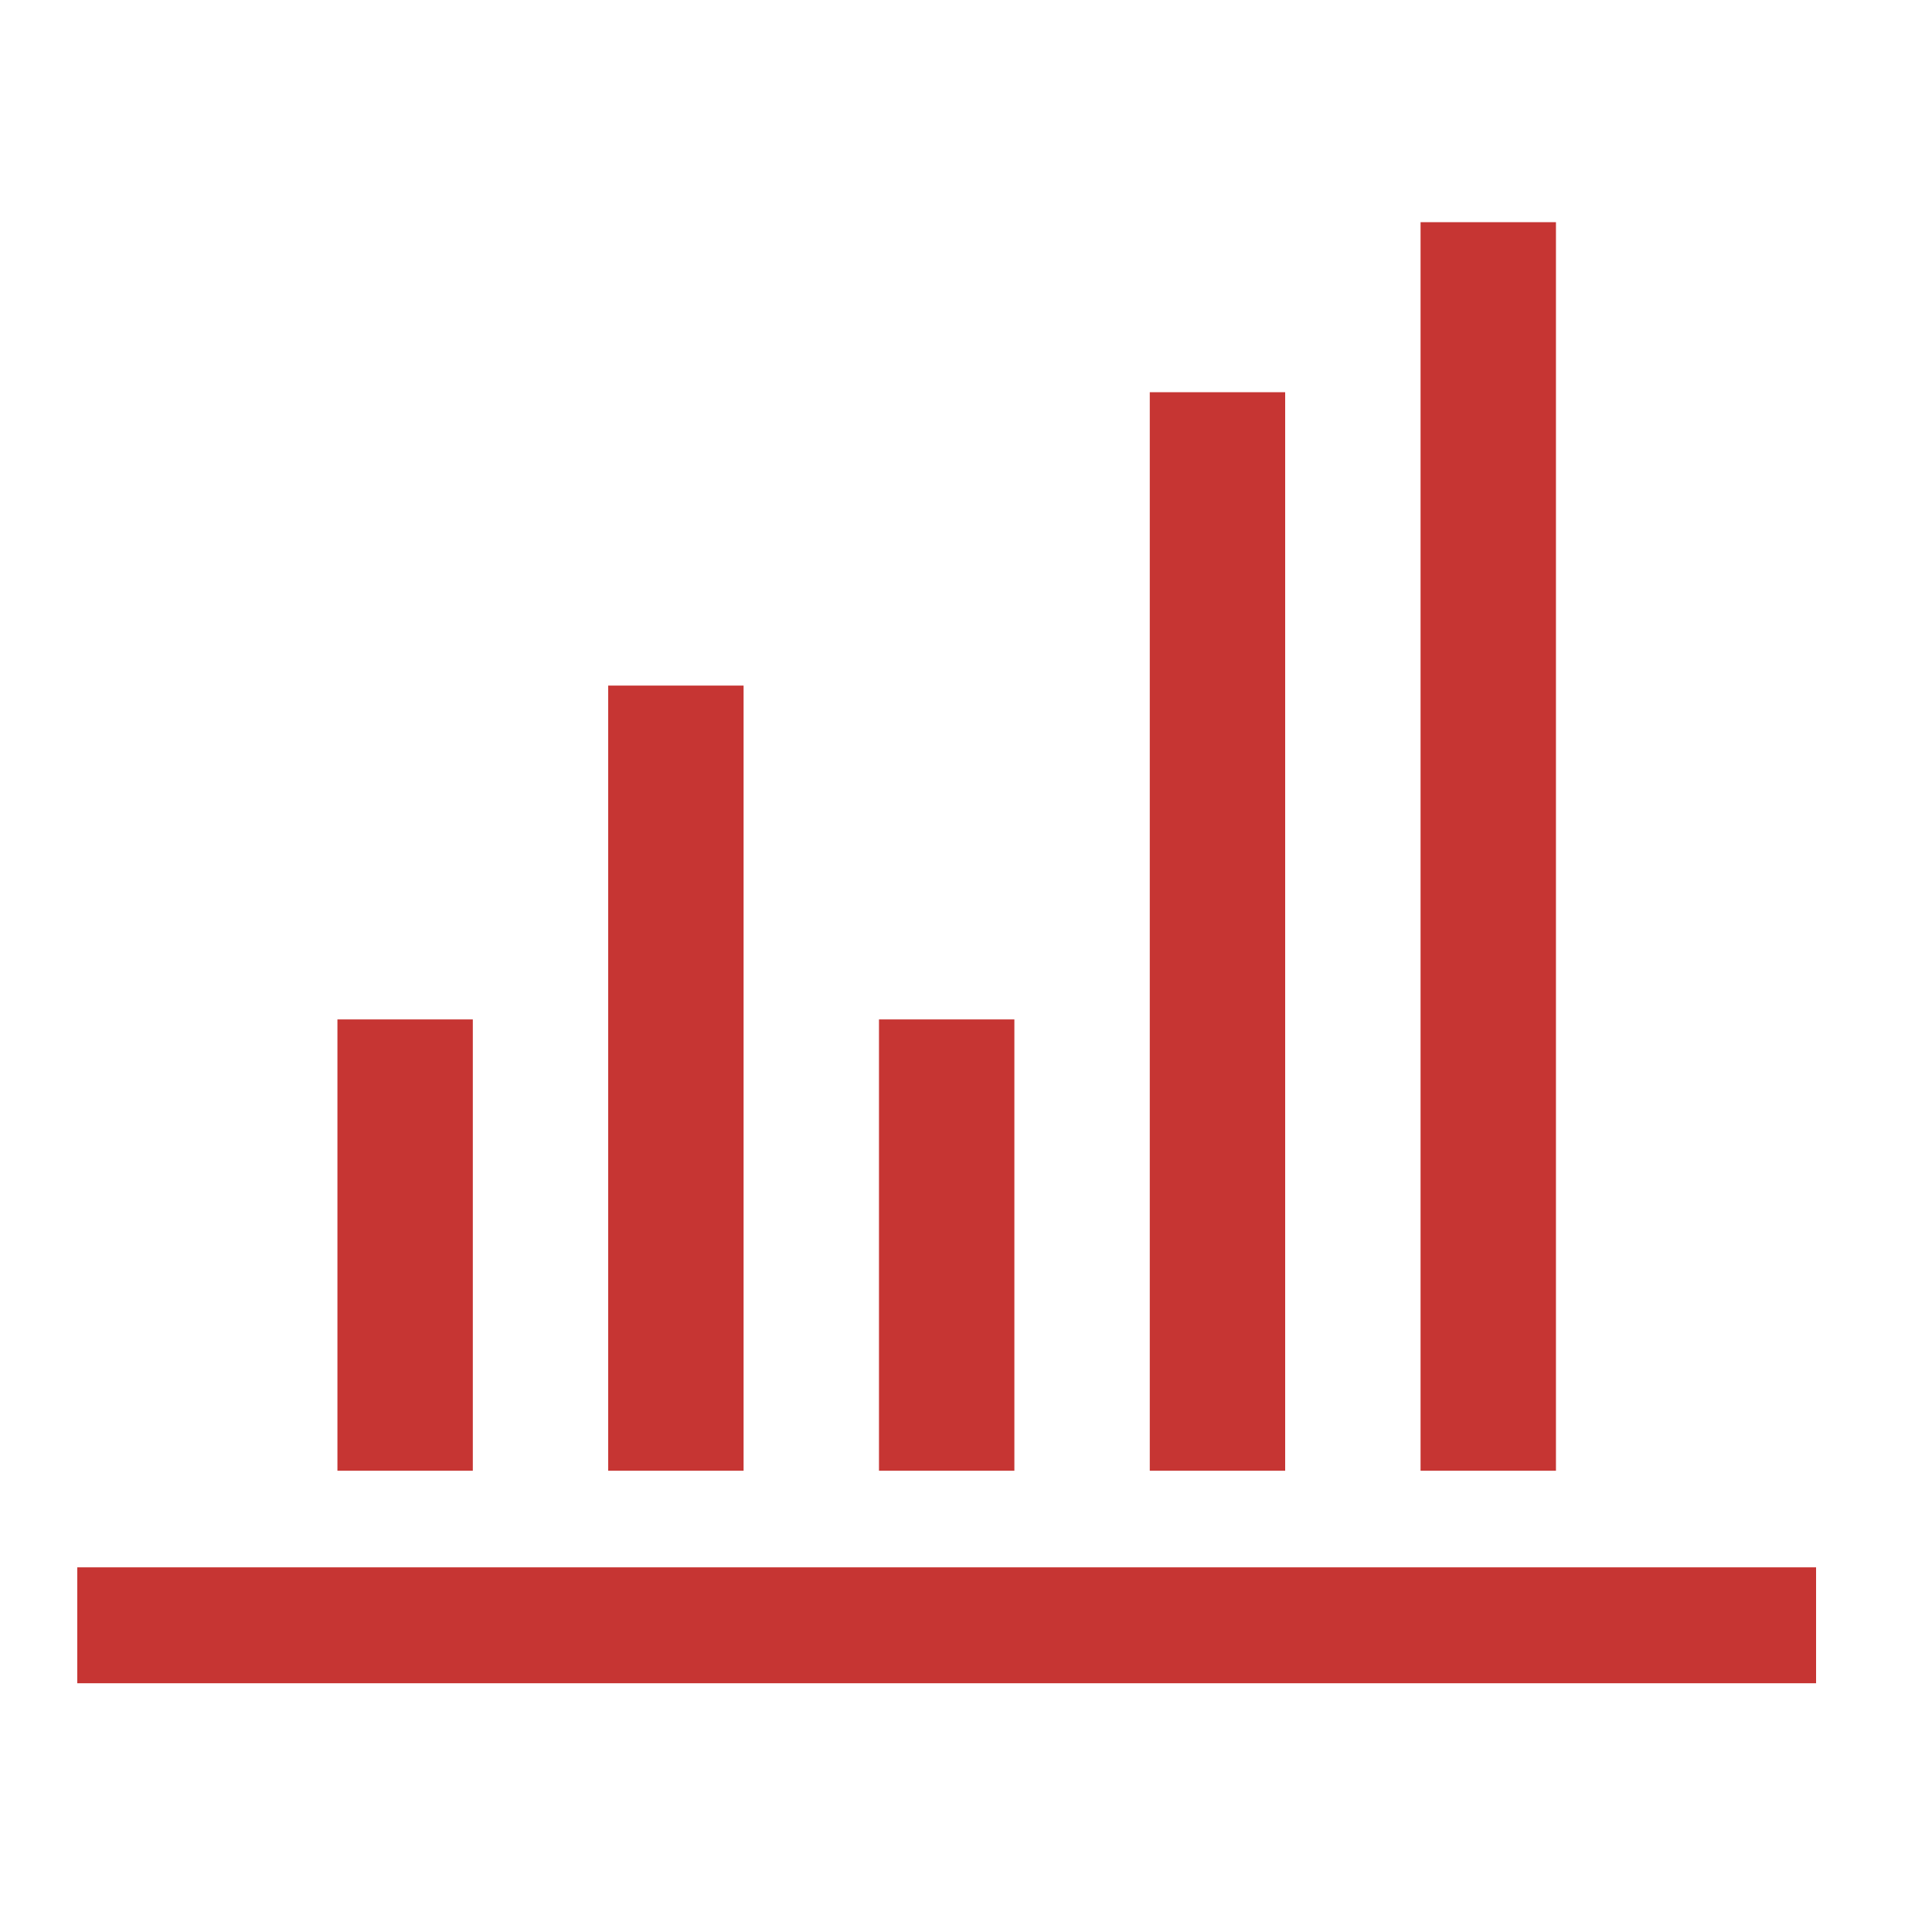 <?xml version="1.0" ?><svg height="100px" id="bar_chart" fill="#C63533" style="enable-background:new 0 0 100 100;" version="1.1" viewBox="0 0 100 100" width="100px" xml:space="preserve" xmlns="http://www.w3.org/2000/svg" xmlns:xlink="http://www.w3.org/1999/xlink"><rect height="6" width="90" x="4" y="81.125"/><rect height="23.36" width="7.008" x="17.465" y="52.765"/><rect height="23.36" width="7.008" x="45.496" y="52.765"/><rect height="55.824" width="7.008" x="59.512" y="20.301"/><rect height="64.625" width="7.008" x="73.528" y="11.5"/><rect height="40.639" width="7.008" x="31.48" y="35.486"/></svg>